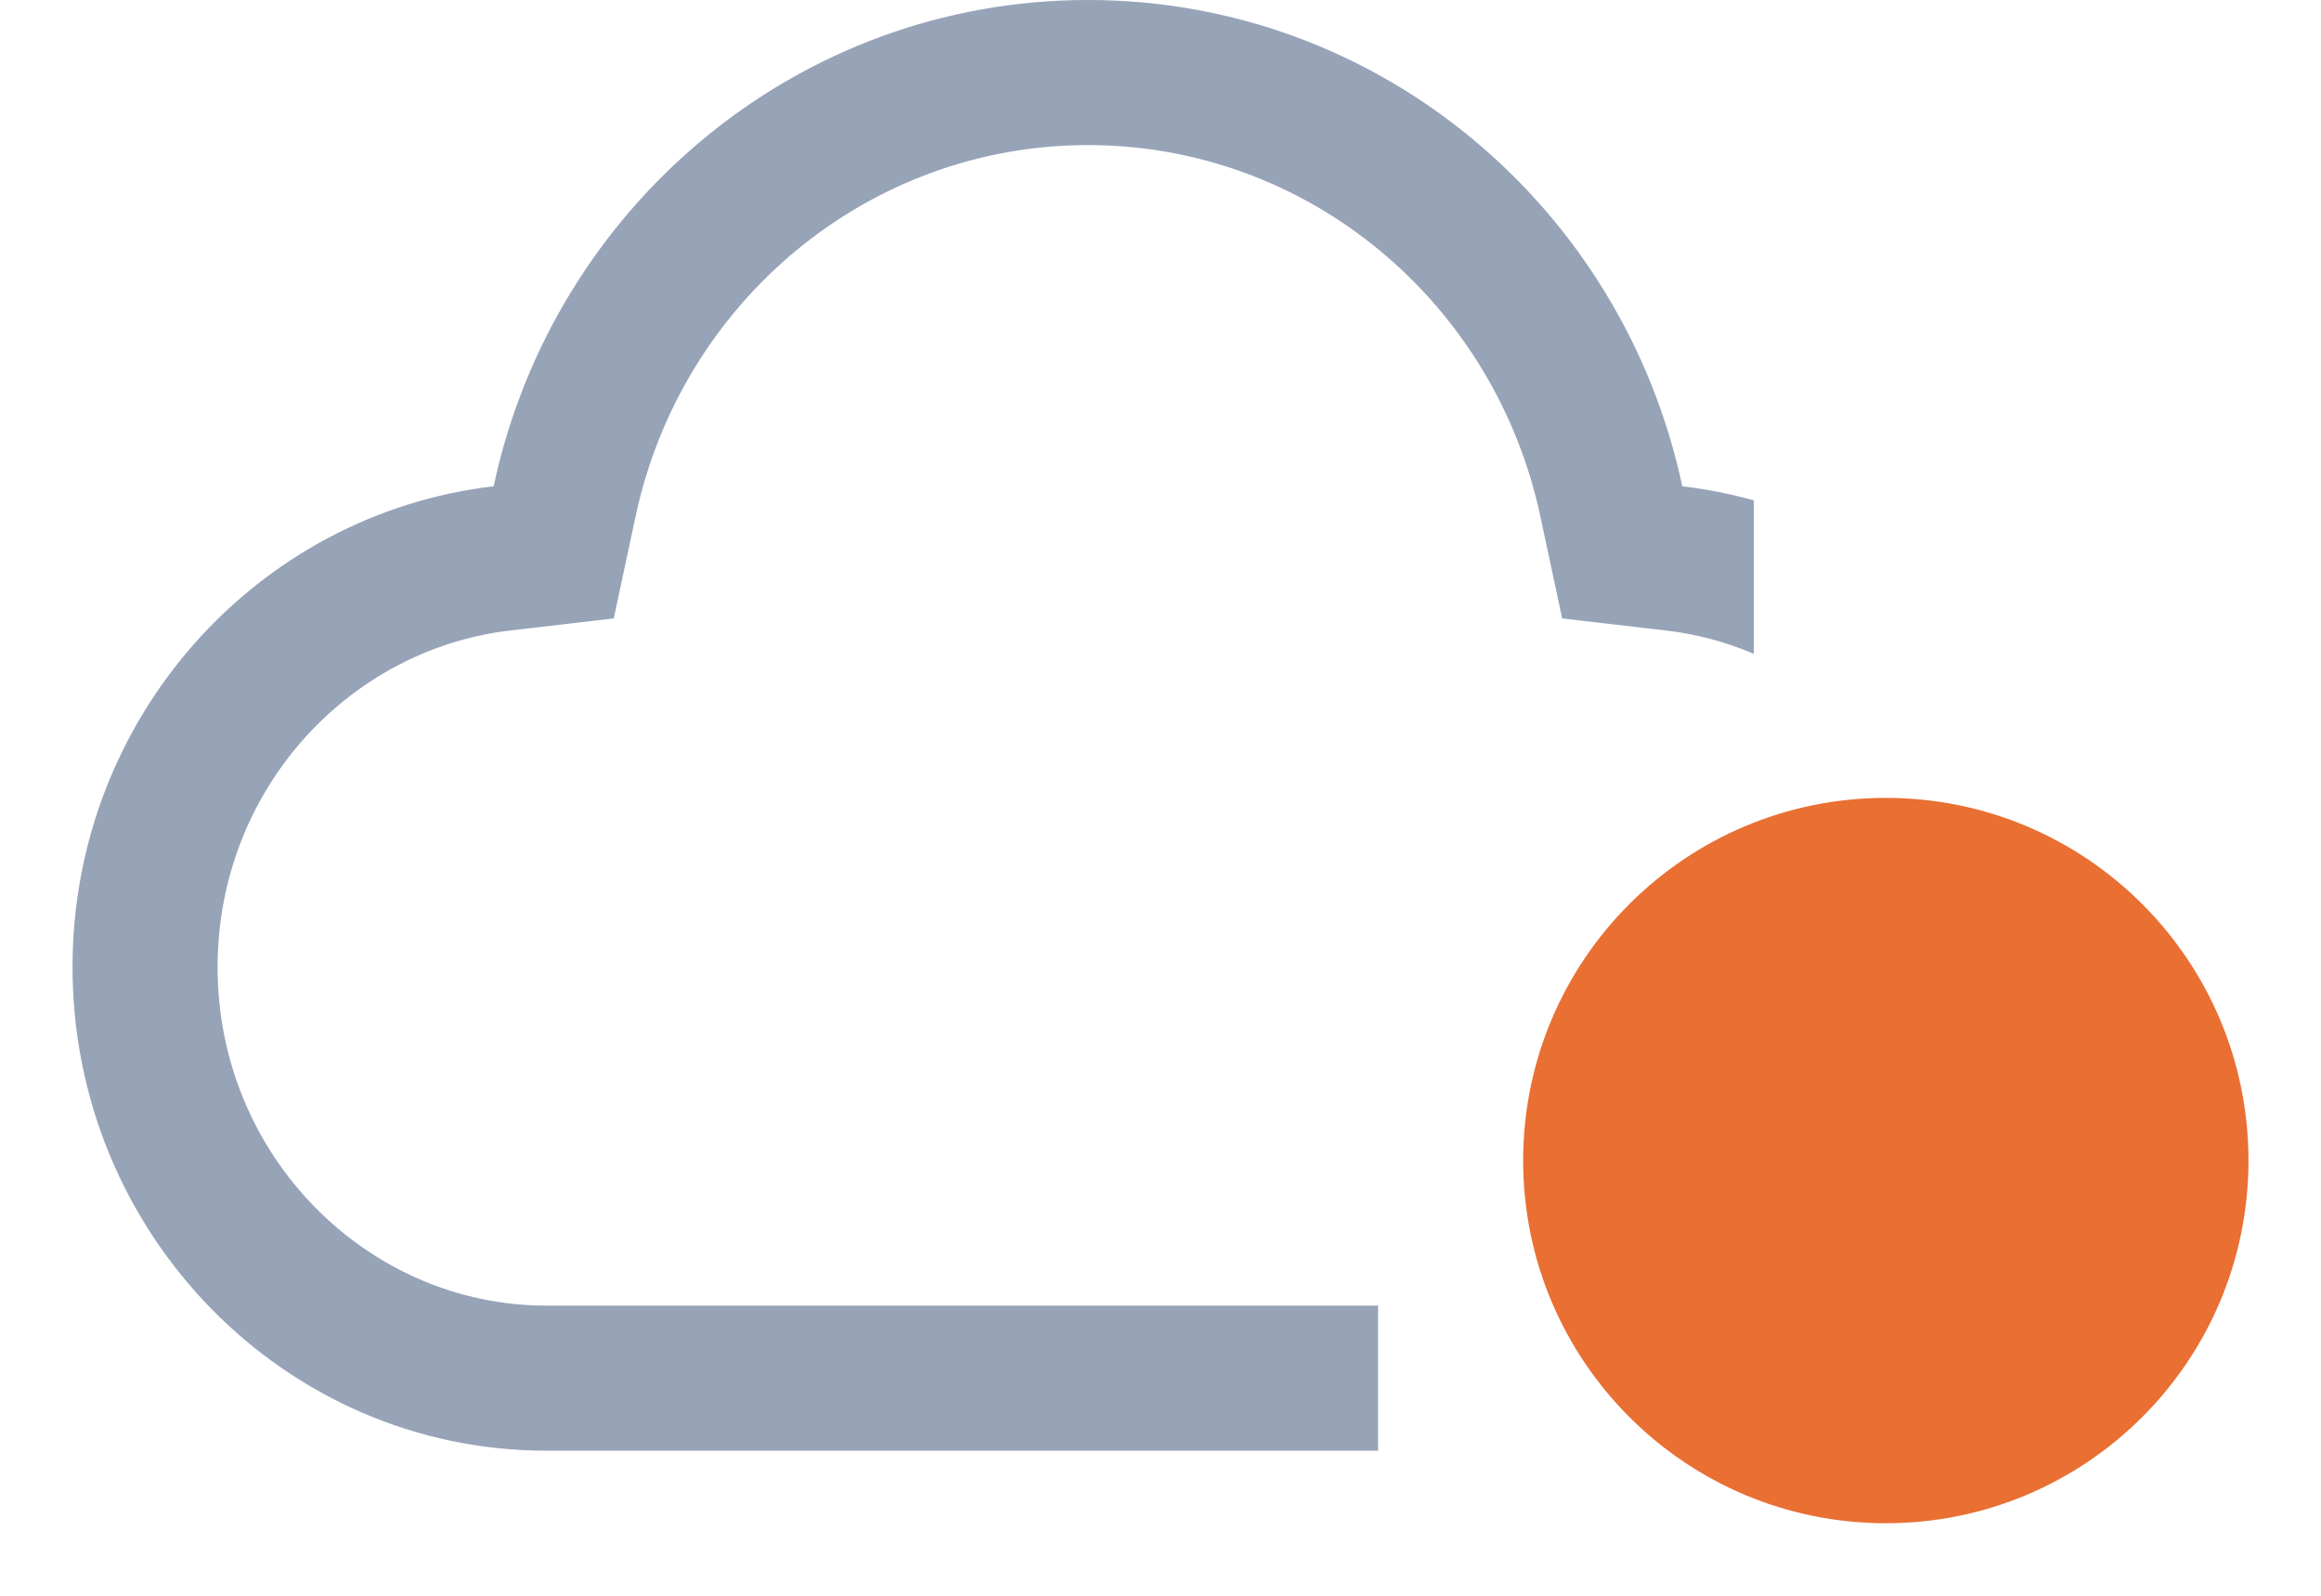 <?xml version="1.0" standalone="no"?>
<!DOCTYPE svg PUBLIC "-//W3C//DTD SVG 1.1//EN" "http://www.w3.org/Graphics/SVG/1.1/DTD/svg11.dtd">
<svg width="16" height="11" viewBox="0 0 16 11" fill="none" xmlns="http://www.w3.org/2000/svg">
    <path d="M3.518 4.346L4.231 4.263L4.381 3.561C4.697 2.08 5.984 1 7.5 1C9.016 1 10.303 2.08 10.619 3.561L10.769 4.263L11.482 4.346C11.694 4.37 11.898 4.425 12.09 4.507V3.449C11.93 3.405 11.766 3.372 11.597 3.352C11.187 1.429 9.507 0 7.5 0C5.493 0 3.813 1.429 3.403 3.352C1.769 3.543 0.5 4.952 0.5 6.667C0.5 8.505 1.965 10 3.767 10H9.5V9H3.767C2.537 9 1.5 7.972 1.5 6.667C1.5 5.453 2.396 4.477 3.518 4.346Z" fill="#97A3B7" />
    <path d="M13 10.5C14.381 10.5 15.5 9.381 15.5 8C15.5 6.619 14.381 5.5 13 5.5C11.619 5.5 10.5 6.619 10.5 8C10.5 9.381 11.619 10.5 13 10.5Z" fill="#e96f33" />
</svg>
  